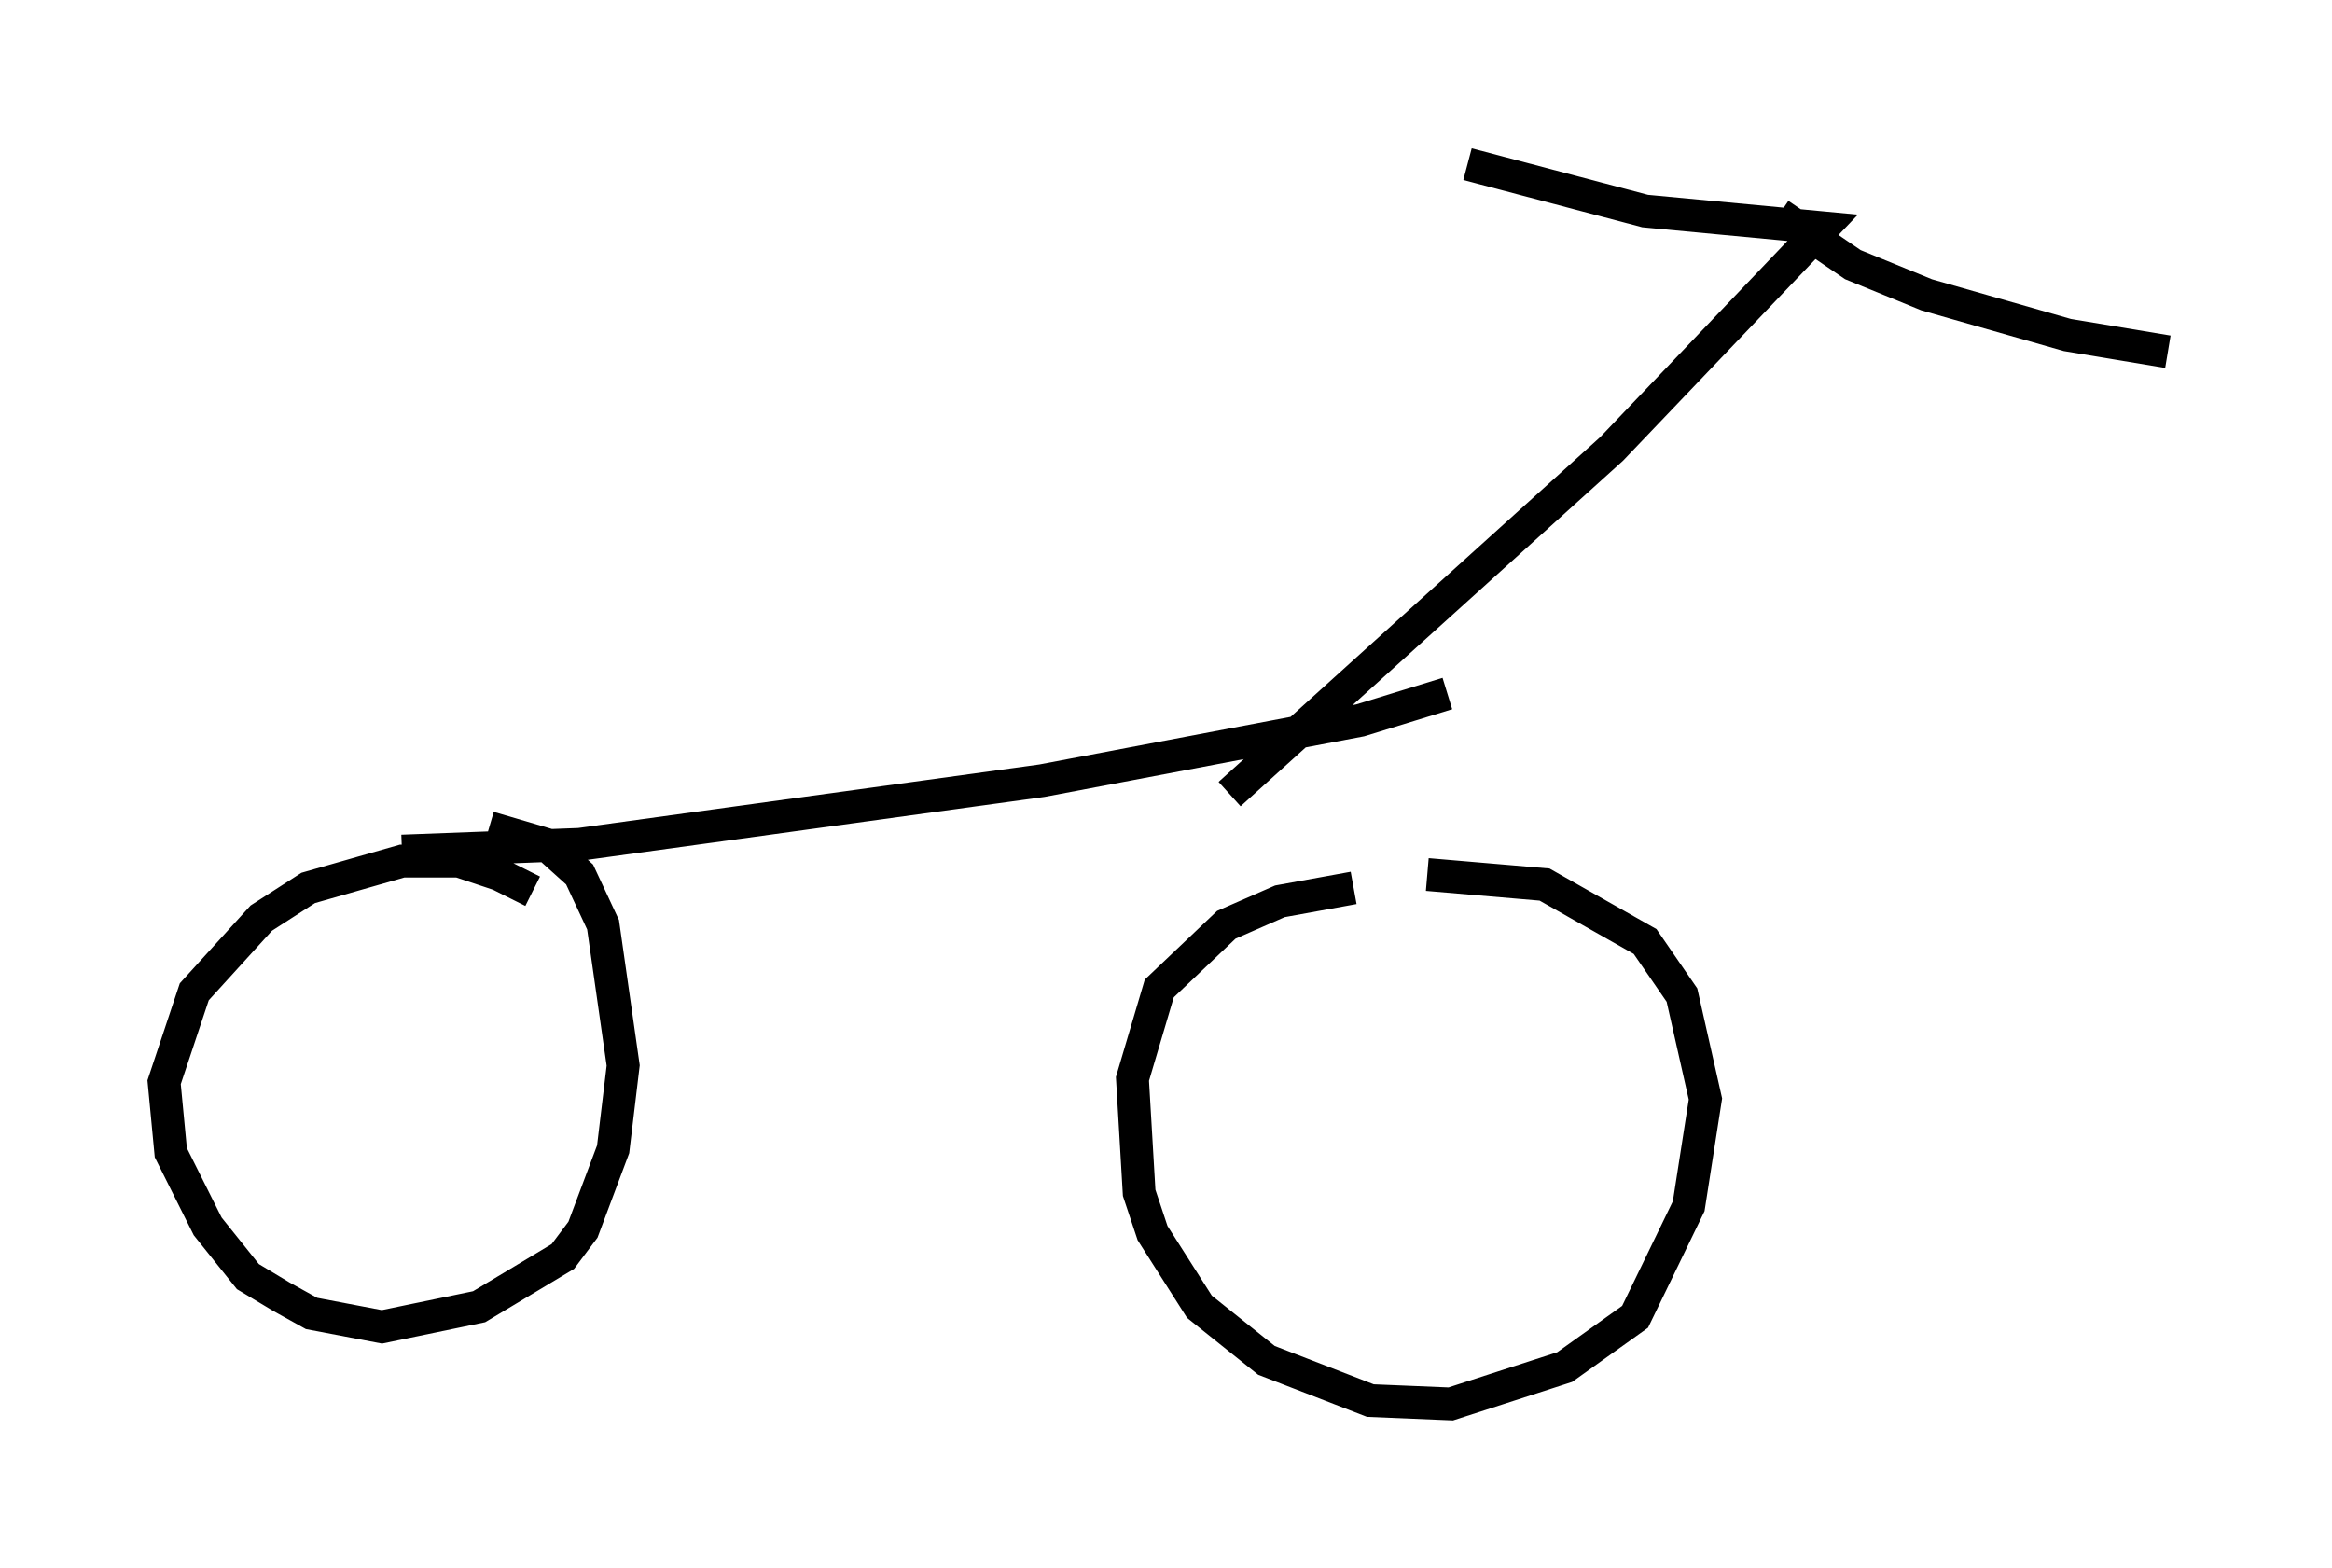 <?xml version="1.0" encoding="utf-8" ?>
<svg baseProfile="full" height="47.771" version="1.1" width="71.047" xmlns="http://www.w3.org/2000/svg" xmlns:ev="http://www.w3.org/2001/xml-events" xmlns:xlink="http://www.w3.org/1999/xlink"><defs /><rect fill="white" height="47.771" width="71.047" x="0" y="0" /><path d="M16.433, 27.663 m-0.204, -0.51 l-1.021, -0.51 -1.225, -0.408 l-1.735, 0.0 -2.858, 0.817 l-1.429, 0.919 -2.042, 2.246 l-0.919, 2.756 0.204, 2.144 l1.123, 2.246 1.225, 1.531 l1.021, 0.613 0.919, 0.51 l2.144, 0.408 2.96, -0.613 l2.552, -1.531 0.613, -0.817 l0.919, -2.45 0.306, -2.552 l-0.613, -4.288 -0.715, -1.531 l-1.021, -0.919 -1.735, -0.51 m26.338, 1.838 l-2.246, 0.408 -1.633, 0.715 l-2.042, 1.94 -0.817, 2.756 l0.204, 3.471 0.408, 1.225 l1.429, 2.246 2.042, 1.633 l3.165, 1.225 2.45, 0.102 l3.471, -1.123 2.144, -1.531 l1.633, -3.369 0.51, -3.267 l-0.715, -3.165 -1.123, -1.633 l-3.063, -1.735 -3.573, -0.306 m-31.238, -0.715 l5.41, -0.204 14.088, -1.94 l9.698, -1.838 2.654, -0.817 m-6.635, 3.063 l11.638, -10.515 6.431, -6.738 l-5.41, -0.51 -5.41, -1.429 m9.494, 1.531 l2.246, 1.531 2.246, 0.919 l4.288, 1.225 3.063, 0.51 " fill="none" stroke="black" stroke-width="1" /></svg>